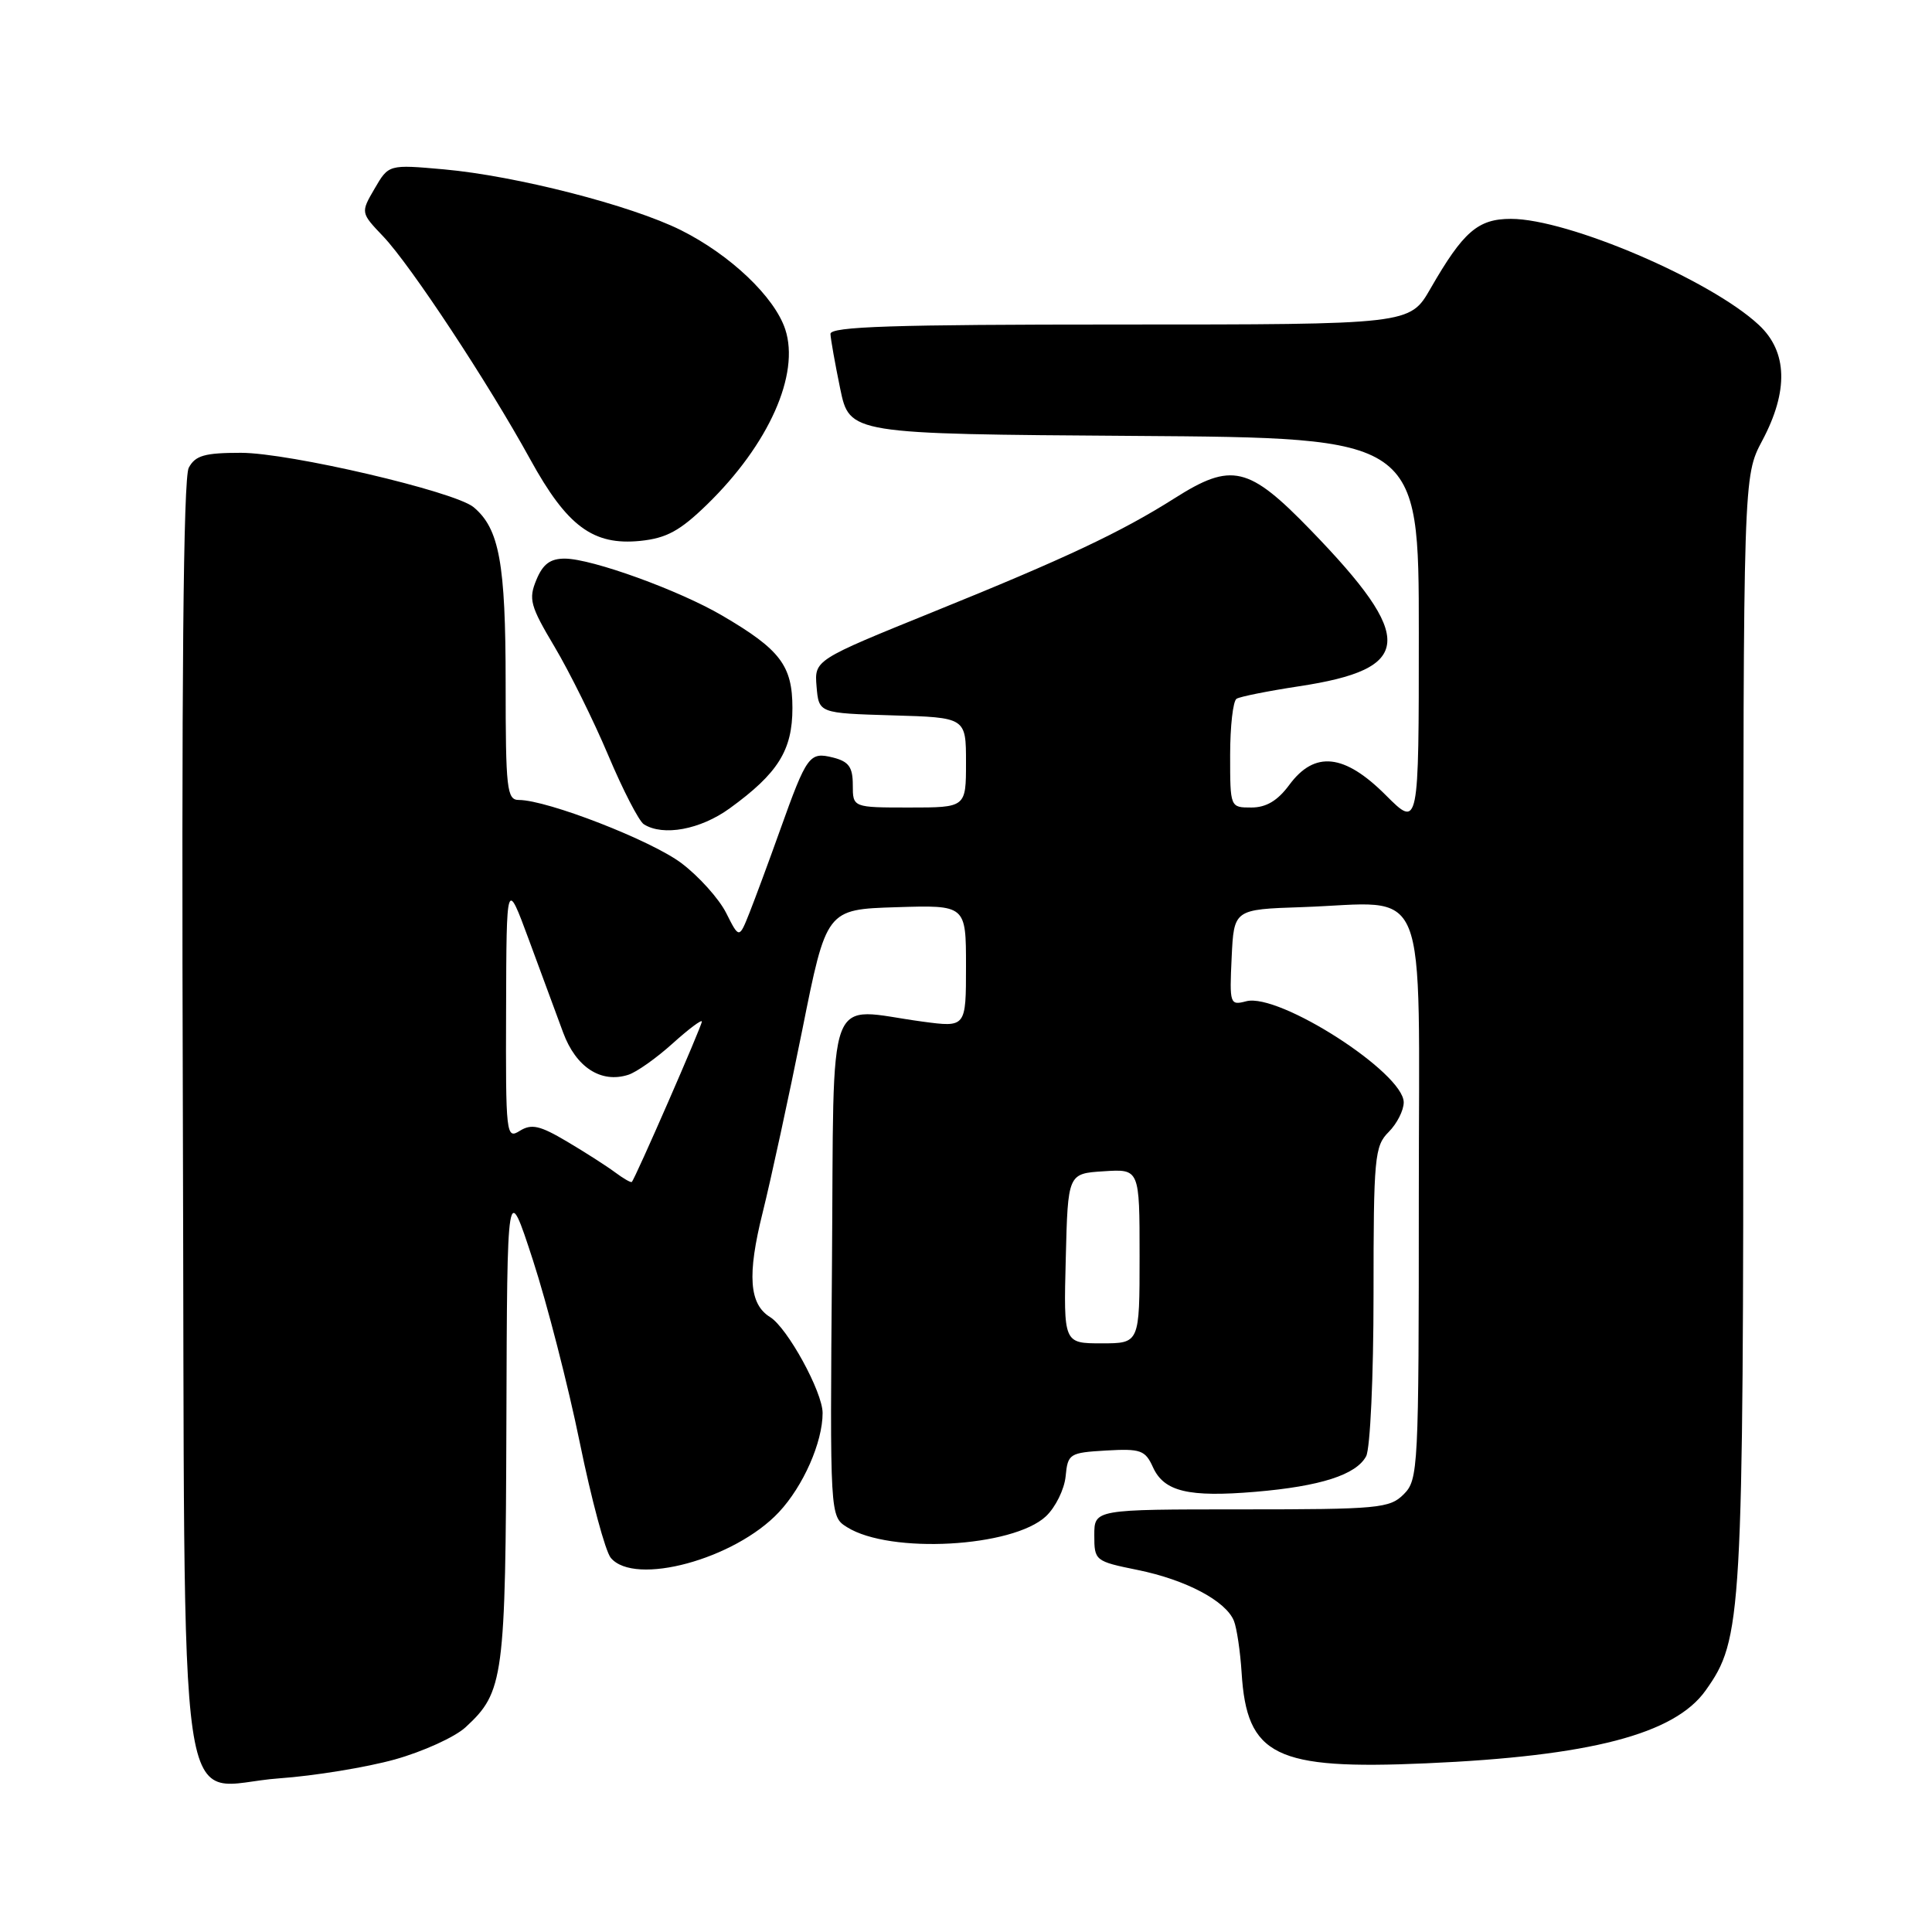 <?xml version="1.0" encoding="UTF-8" standalone="no"?>
<!DOCTYPE svg PUBLIC "-//W3C//DTD SVG 1.1//EN" "http://www.w3.org/Graphics/SVG/1.1/DTD/svg11.dtd" >
<svg xmlns="http://www.w3.org/2000/svg" xmlns:xlink="http://www.w3.org/1999/xlink" version="1.1" viewBox="0 0 256 256">
 <g >
 <path fill="currentColor"
d=" M 52.31 233.14 C 56.06 232.09 60.28 230.17 61.69 228.87 C 66.76 224.19 66.99 222.47 67.10 188.28 C 67.20 156.50 67.20 156.50 70.61 166.96 C 72.48 172.71 75.28 183.59 76.82 191.13 C 78.36 198.67 80.21 205.55 80.93 206.42 C 84.08 210.21 97.36 206.61 103.20 200.38 C 106.44 196.92 109.00 191.11 109.00 187.23 C 109.00 184.45 104.34 175.94 102.04 174.52 C 99.27 172.81 98.99 168.95 101.05 160.70 C 102.17 156.19 104.53 145.30 106.30 136.50 C 109.50 120.50 109.50 120.50 118.75 120.21 C 128.00 119.92 128.00 119.92 128.00 128.03 C 128.00 136.14 128.00 136.14 122.25 135.37 C 109.22 133.62 110.54 130.07 110.24 167.72 C 109.97 200.94 109.97 200.94 112.24 202.36 C 117.92 205.93 134.20 205.04 138.60 200.91 C 139.86 199.72 141.03 197.35 141.20 195.63 C 141.49 192.62 141.70 192.49 146.57 192.20 C 151.15 191.94 151.75 192.15 152.78 194.43 C 154.25 197.65 157.49 198.42 166.37 197.67 C 174.97 196.94 179.70 195.42 181.02 192.96 C 181.56 191.95 182.00 182.42 182.00 171.57 C 182.00 153.33 182.14 151.86 184.00 150.00 C 185.10 148.90 186.00 147.13 186.00 146.07 C 186.00 142.15 169.48 131.54 165.14 132.67 C 162.97 133.24 162.91 133.06 163.20 126.88 C 163.50 120.50 163.50 120.50 172.50 120.20 C 189.64 119.62 188.00 115.57 188.00 158.55 C 188.00 194.67 187.93 196.07 186.00 198.00 C 184.14 199.86 182.67 200.00 164.50 200.00 C 145.00 200.00 145.00 200.00 145.00 203.43 C 145.00 206.80 145.10 206.88 150.75 208.03 C 157.14 209.33 162.43 212.13 163.50 214.77 C 163.88 215.72 164.34 218.81 164.52 221.63 C 165.20 232.68 168.96 234.53 188.96 233.65 C 210.72 232.70 221.88 229.79 226.00 224.00 C 230.85 217.18 231.00 214.63 231.00 136.34 C 231.00 63.11 231.00 63.11 233.50 58.40 C 237.01 51.81 236.86 46.60 233.06 43.06 C 226.67 37.09 207.77 29.00 200.21 29.00 C 195.83 29.00 193.89 30.69 189.54 38.25 C 186.81 43.00 186.81 43.00 148.40 43.00 C 118.32 43.00 110.01 43.27 110.04 44.25 C 110.07 44.94 110.65 48.20 111.33 51.50 C 112.58 57.50 112.58 57.50 150.29 57.76 C 188.00 58.02 188.00 58.02 188.00 83.88 C 188.00 109.74 188.00 109.74 183.63 105.37 C 178.14 99.87 174.20 99.45 170.84 104.00 C 169.29 106.10 167.78 107.00 165.81 107.00 C 163.00 107.00 163.00 107.00 163.00 100.06 C 163.00 96.24 163.38 92.88 163.85 92.59 C 164.32 92.30 168.03 91.56 172.10 90.94 C 187.31 88.64 187.62 84.64 173.68 70.25 C 165.45 61.75 163.20 61.22 155.64 66.02 C 148.52 70.53 141.17 73.99 123.70 81.06 C 107.91 87.46 107.91 87.46 108.20 90.98 C 108.50 94.50 108.50 94.50 118.25 94.79 C 128.00 95.07 128.00 95.07 128.00 101.04 C 128.00 107.00 128.00 107.00 120.50 107.00 C 113.00 107.00 113.00 107.00 113.00 104.02 C 113.00 101.64 112.47 100.91 110.39 100.38 C 107.25 99.60 106.92 100.05 103.36 110.00 C 101.89 114.12 100.06 119.05 99.31 120.95 C 97.94 124.39 97.94 124.39 96.22 120.97 C 95.27 119.09 92.61 116.12 90.30 114.38 C 86.33 111.37 72.51 106.00 68.75 106.00 C 67.16 106.00 67.00 104.58 67.00 90.47 C 67.00 74.61 66.16 70.04 62.75 67.20 C 60.24 65.12 38.32 60.00 31.93 60.00 C 27.12 60.00 25.88 60.35 25.01 61.98 C 24.29 63.33 24.04 90.30 24.23 147.87 C 24.55 246.47 23.12 236.63 37.00 235.64 C 41.67 235.31 48.56 234.18 52.31 233.14 Z  M 96.69 107.11 C 103.09 102.47 105.00 99.42 105.00 93.82 C 105.00 88.19 103.39 86.07 95.70 81.57 C 89.99 78.22 78.48 74.05 74.87 74.02 C 72.92 74.01 71.94 74.73 71.07 76.84 C 70.01 79.39 70.26 80.29 73.48 85.70 C 75.45 89.01 78.66 95.49 80.60 100.09 C 82.54 104.69 84.66 108.80 85.31 109.22 C 87.87 110.84 92.80 109.93 96.69 107.11 Z  M 93.68 66.86 C 101.87 58.89 106.01 49.60 104.05 43.64 C 102.63 39.34 96.77 33.77 90.23 30.50 C 83.61 27.20 68.38 23.30 58.81 22.44 C 51.50 21.79 51.50 21.79 49.64 24.99 C 47.78 28.18 47.78 28.18 50.79 31.34 C 54.41 35.15 64.67 50.70 70.25 60.85 C 75.14 69.75 78.59 72.30 84.85 71.67 C 88.32 71.31 90.10 70.34 93.68 66.86 Z  M 141.22 166.75 C 141.50 155.50 141.50 155.50 146.25 155.20 C 151.00 154.89 151.00 154.89 151.00 166.45 C 151.00 178.00 151.00 178.00 145.97 178.00 C 140.93 178.00 140.93 178.00 141.22 166.75 Z  M 81.50 155.34 C 80.40 154.52 77.53 152.68 75.13 151.26 C 71.54 149.13 70.43 148.88 68.88 149.84 C 67.07 150.98 67.00 150.41 67.06 133.76 C 67.11 116.50 67.11 116.50 70.07 124.50 C 71.69 128.90 73.74 134.44 74.62 136.82 C 76.32 141.42 79.63 143.57 83.24 142.42 C 84.33 142.08 86.97 140.21 89.11 138.28 C 91.25 136.35 93.00 135.04 93.00 135.36 C 93.00 135.94 84.17 156.17 83.72 156.61 C 83.60 156.74 82.60 156.16 81.50 155.34 Z "/>
</g>
</svg>